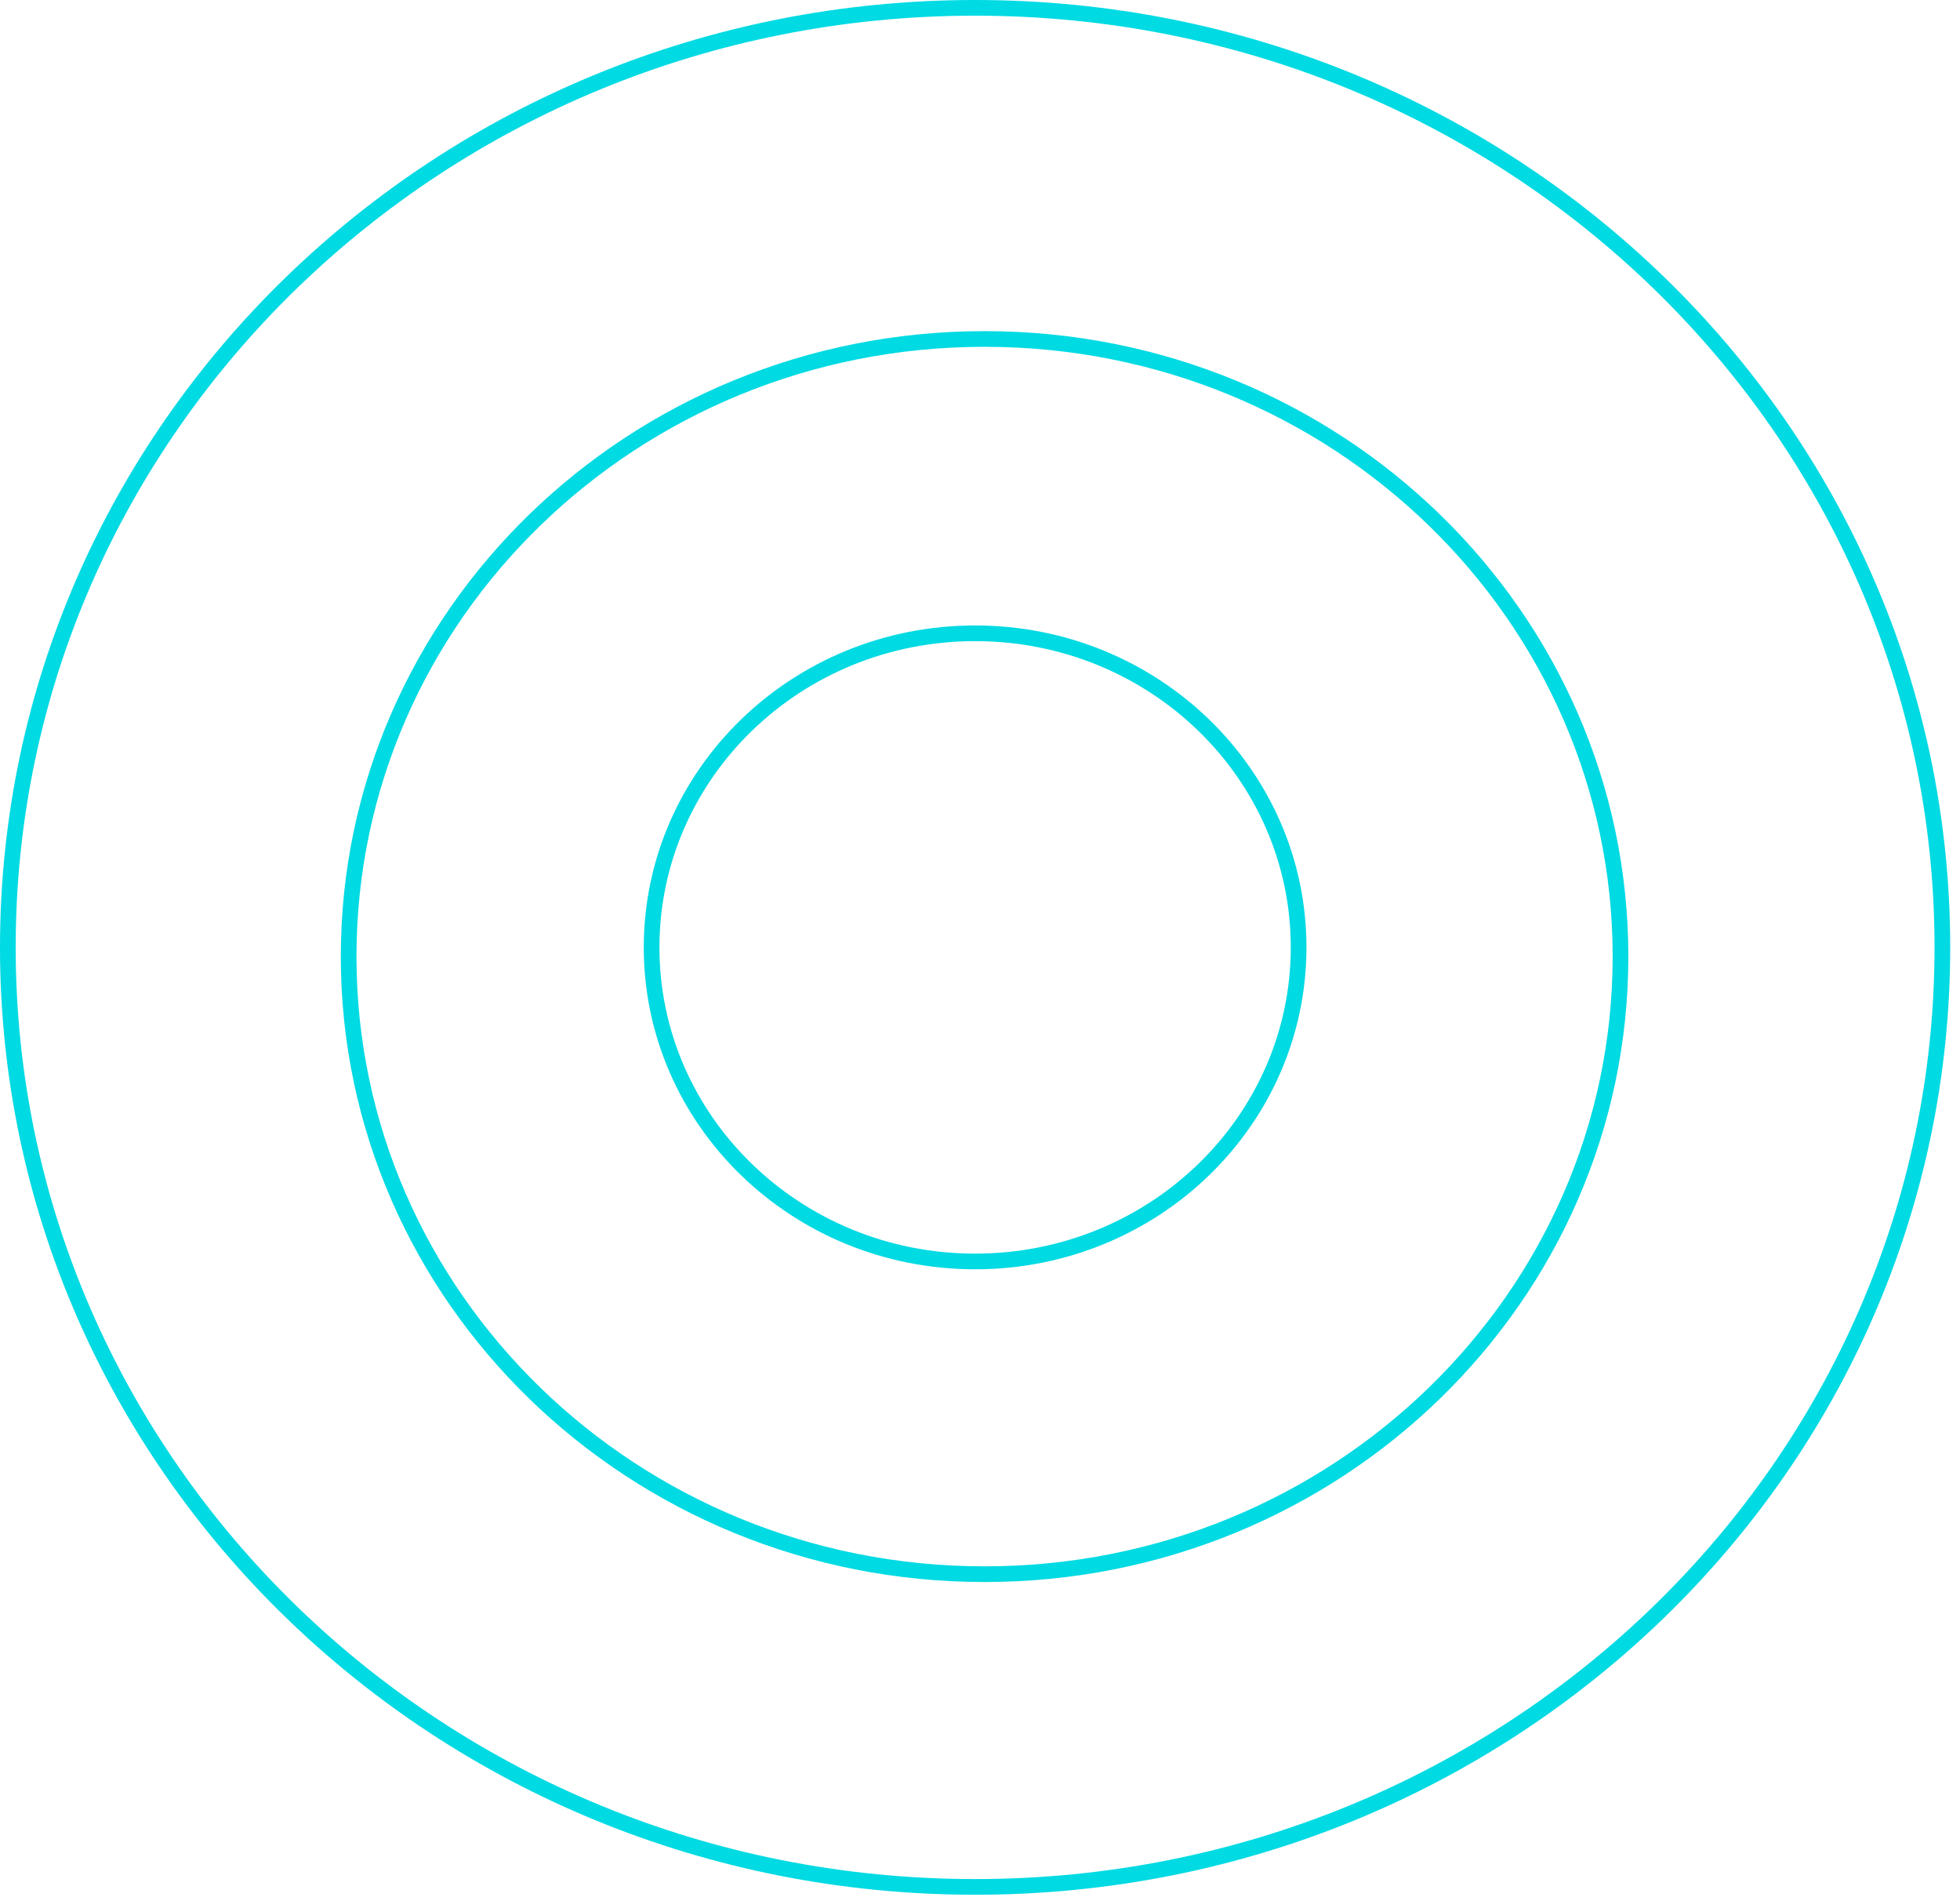 <svg width="125" height="121" viewBox="0 0 125 121" fill="none" xmlns="http://www.w3.org/2000/svg">
<path d="M62.188 40.395C73.596 40.395 82.82 49.378 82.82 60.429C82.819 71.48 73.596 80.462 62.188 80.462C50.78 80.462 41.556 71.48 41.556 60.429C41.556 49.378 50.779 40.395 62.188 40.395Z" stroke="#00DAE3"/>
<path d="M62.792 21.621C85.204 21.622 103.348 39.273 103.348 61.016C103.348 82.759 85.204 100.409 62.792 100.409C40.38 100.409 22.236 82.759 22.235 61.016C22.235 39.273 40.38 21.621 62.792 21.621Z" stroke="#00DAE3"/>
<path d="M62.188 0.5C96.271 0.5 123.876 27.344 123.876 60.428C123.876 93.511 96.271 120.356 62.188 120.356C28.105 120.356 0.5 93.512 0.5 60.428C0.5 27.344 28.106 0.5 62.188 0.5Z" stroke="#00DAE3"/>
</svg>
